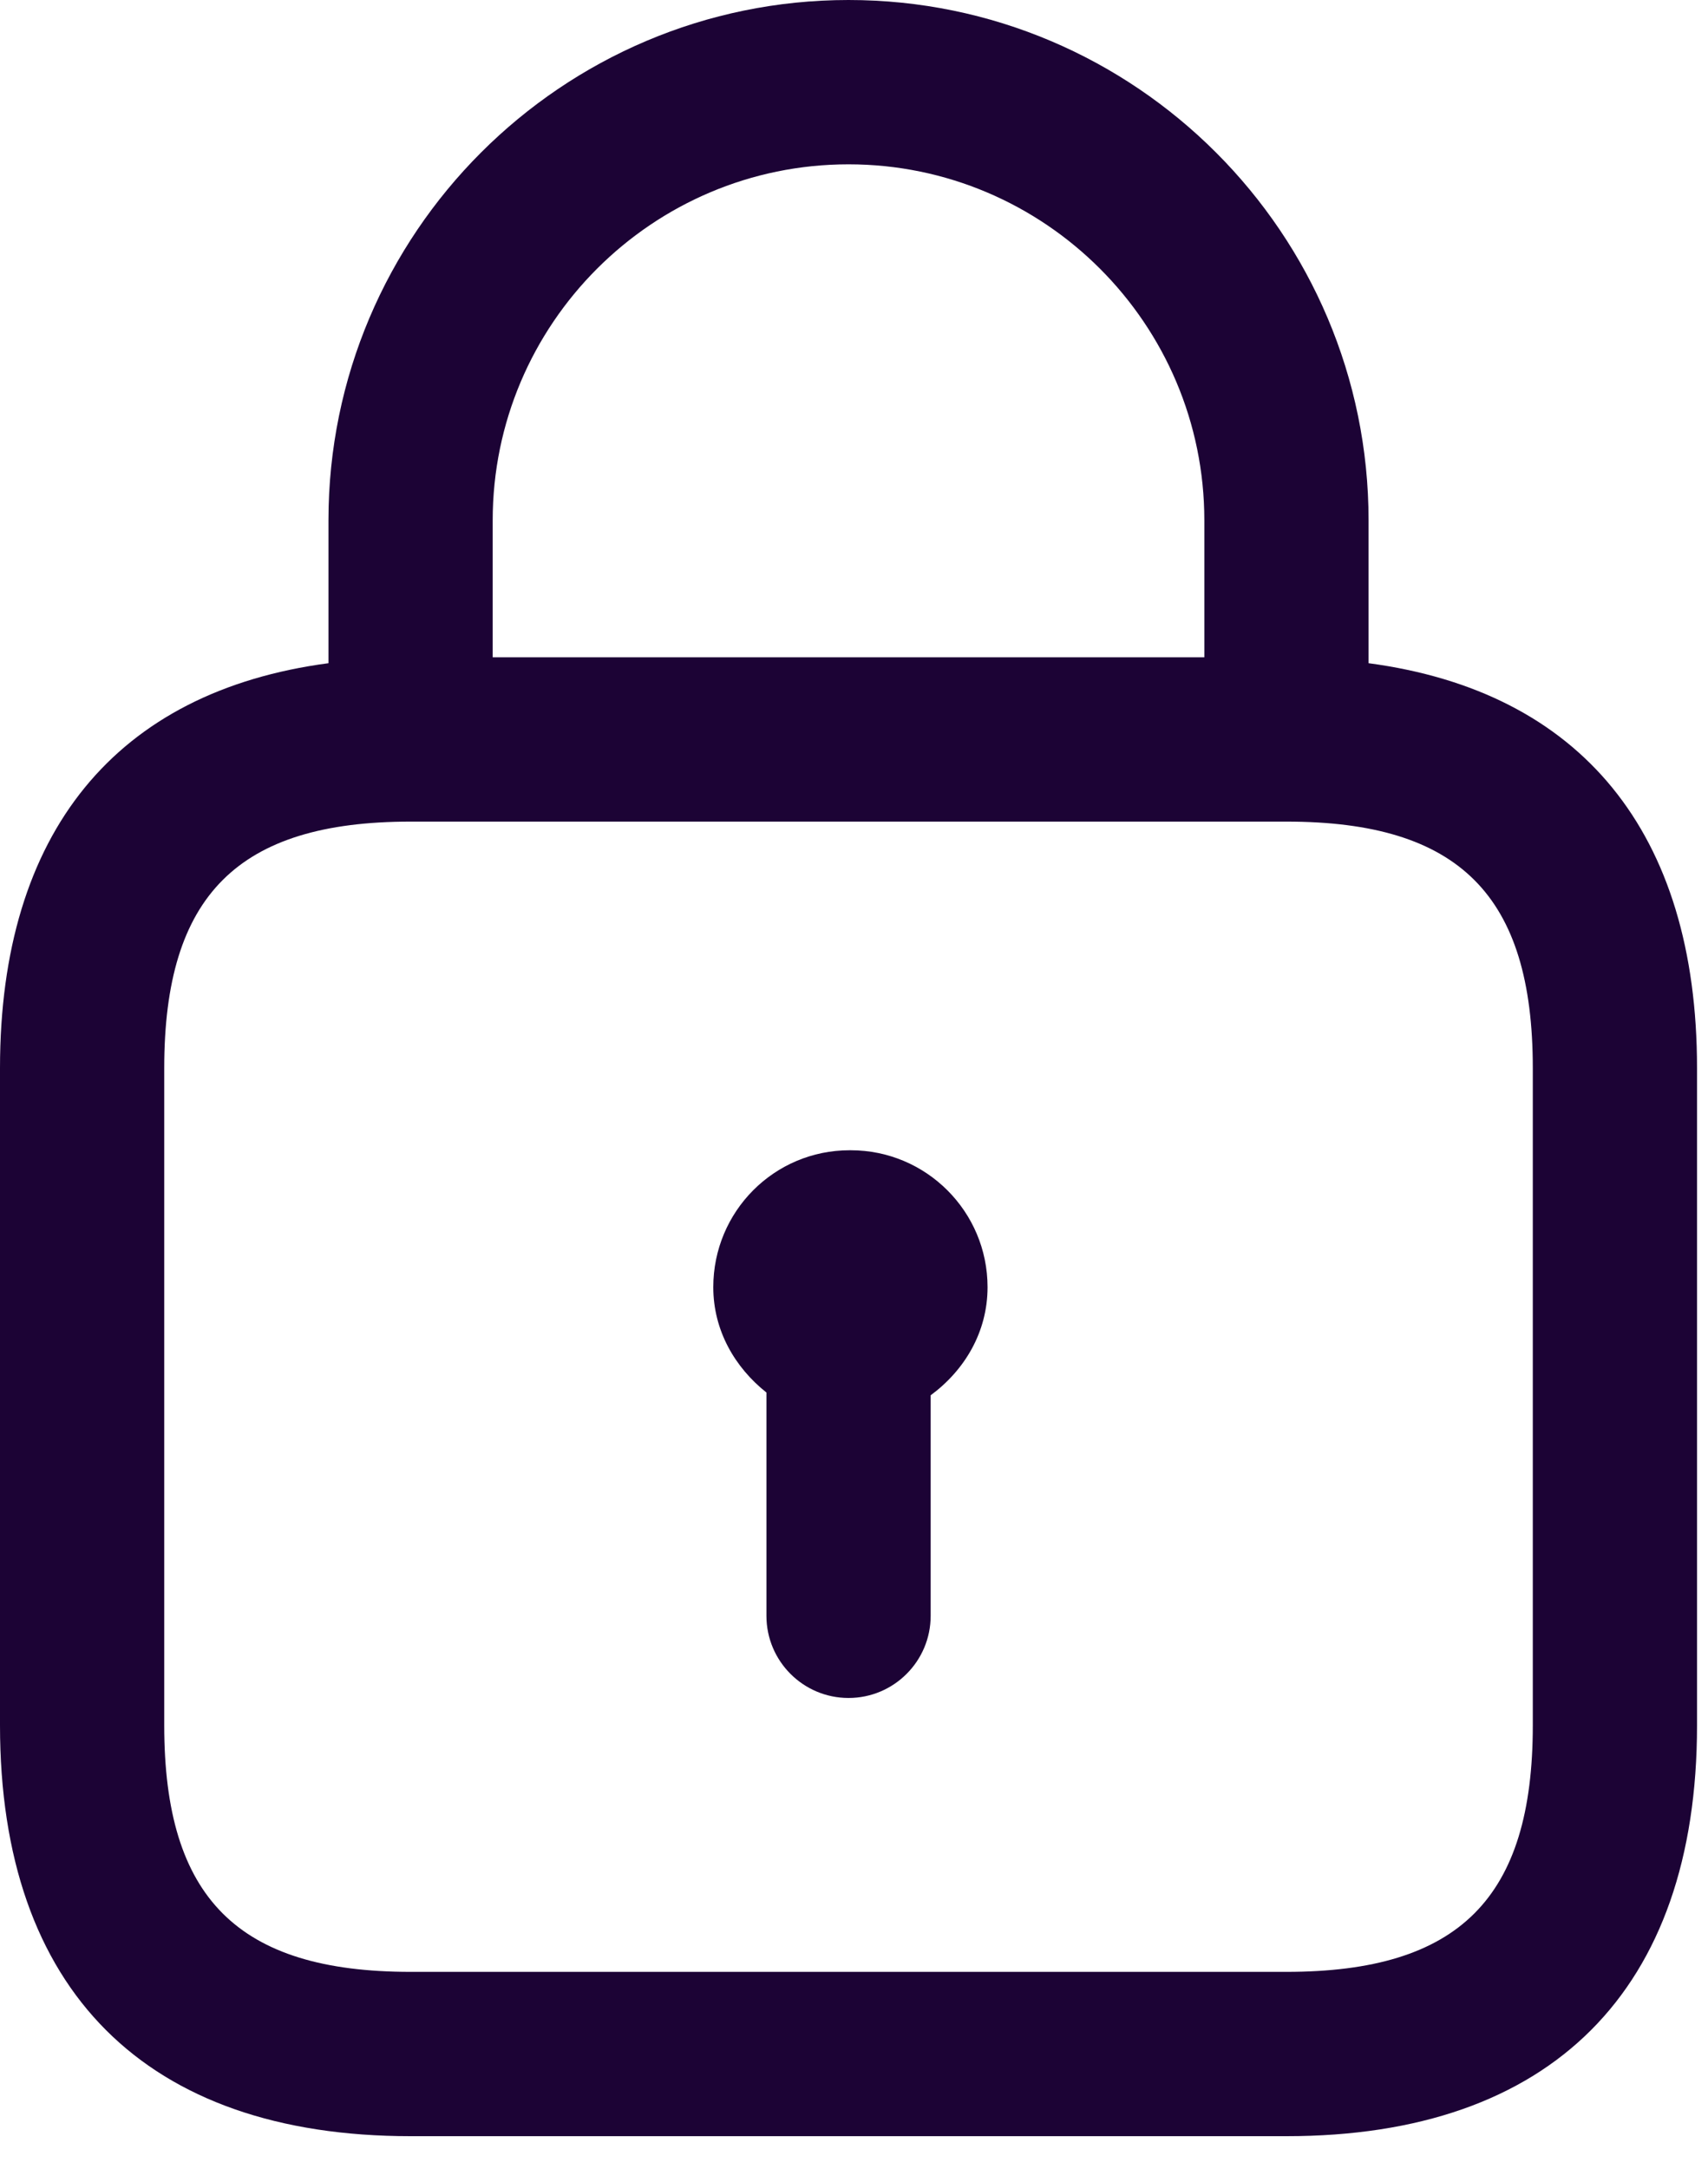 <svg preserveAspectRatio="none" width="100%" height="100%" overflow="visible" style="display: block;" viewBox="0 0 26 33" fill="none" xmlns="http://www.w3.org/2000/svg">
<path id="lock" d="M20.833 10.09V7.917C20.833 3.552 17.282 0 12.917 0C8.552 0 5 3.552 5 7.917V10.09C1.77 10.518 0 12.66 0 16.25V26.25C0 30.28 2.22 32.5 6.25 32.5H19.583C23.613 32.5 25.833 30.28 25.833 26.25V16.25C25.833 12.662 24.063 10.52 20.833 10.09ZM12.917 2.5C15.903 2.5 18.333 4.93 18.333 7.917V10H7.5V7.917C7.5 4.93 9.93 2.5 12.917 2.5ZM23.333 26.25C23.333 28.878 22.212 30 19.583 30H6.25C3.622 30 2.5 28.878 2.5 26.25V16.25C2.5 13.622 3.622 12.5 6.25 12.5H19.583C22.212 12.5 23.333 13.622 23.333 16.25V26.25ZM15.033 19.583C15.033 20.27 14.68 20.85 14.167 21.228V24.583C14.167 25.273 13.607 25.833 12.917 25.833C12.227 25.833 11.667 25.273 11.667 24.583V21.186C11.187 20.805 10.858 20.242 10.858 19.583C10.858 18.433 11.783 17.5 12.933 17.5H12.95C14.1 17.5 15.033 18.433 15.033 19.583Z" fill="#1C0335"/>
</svg>
